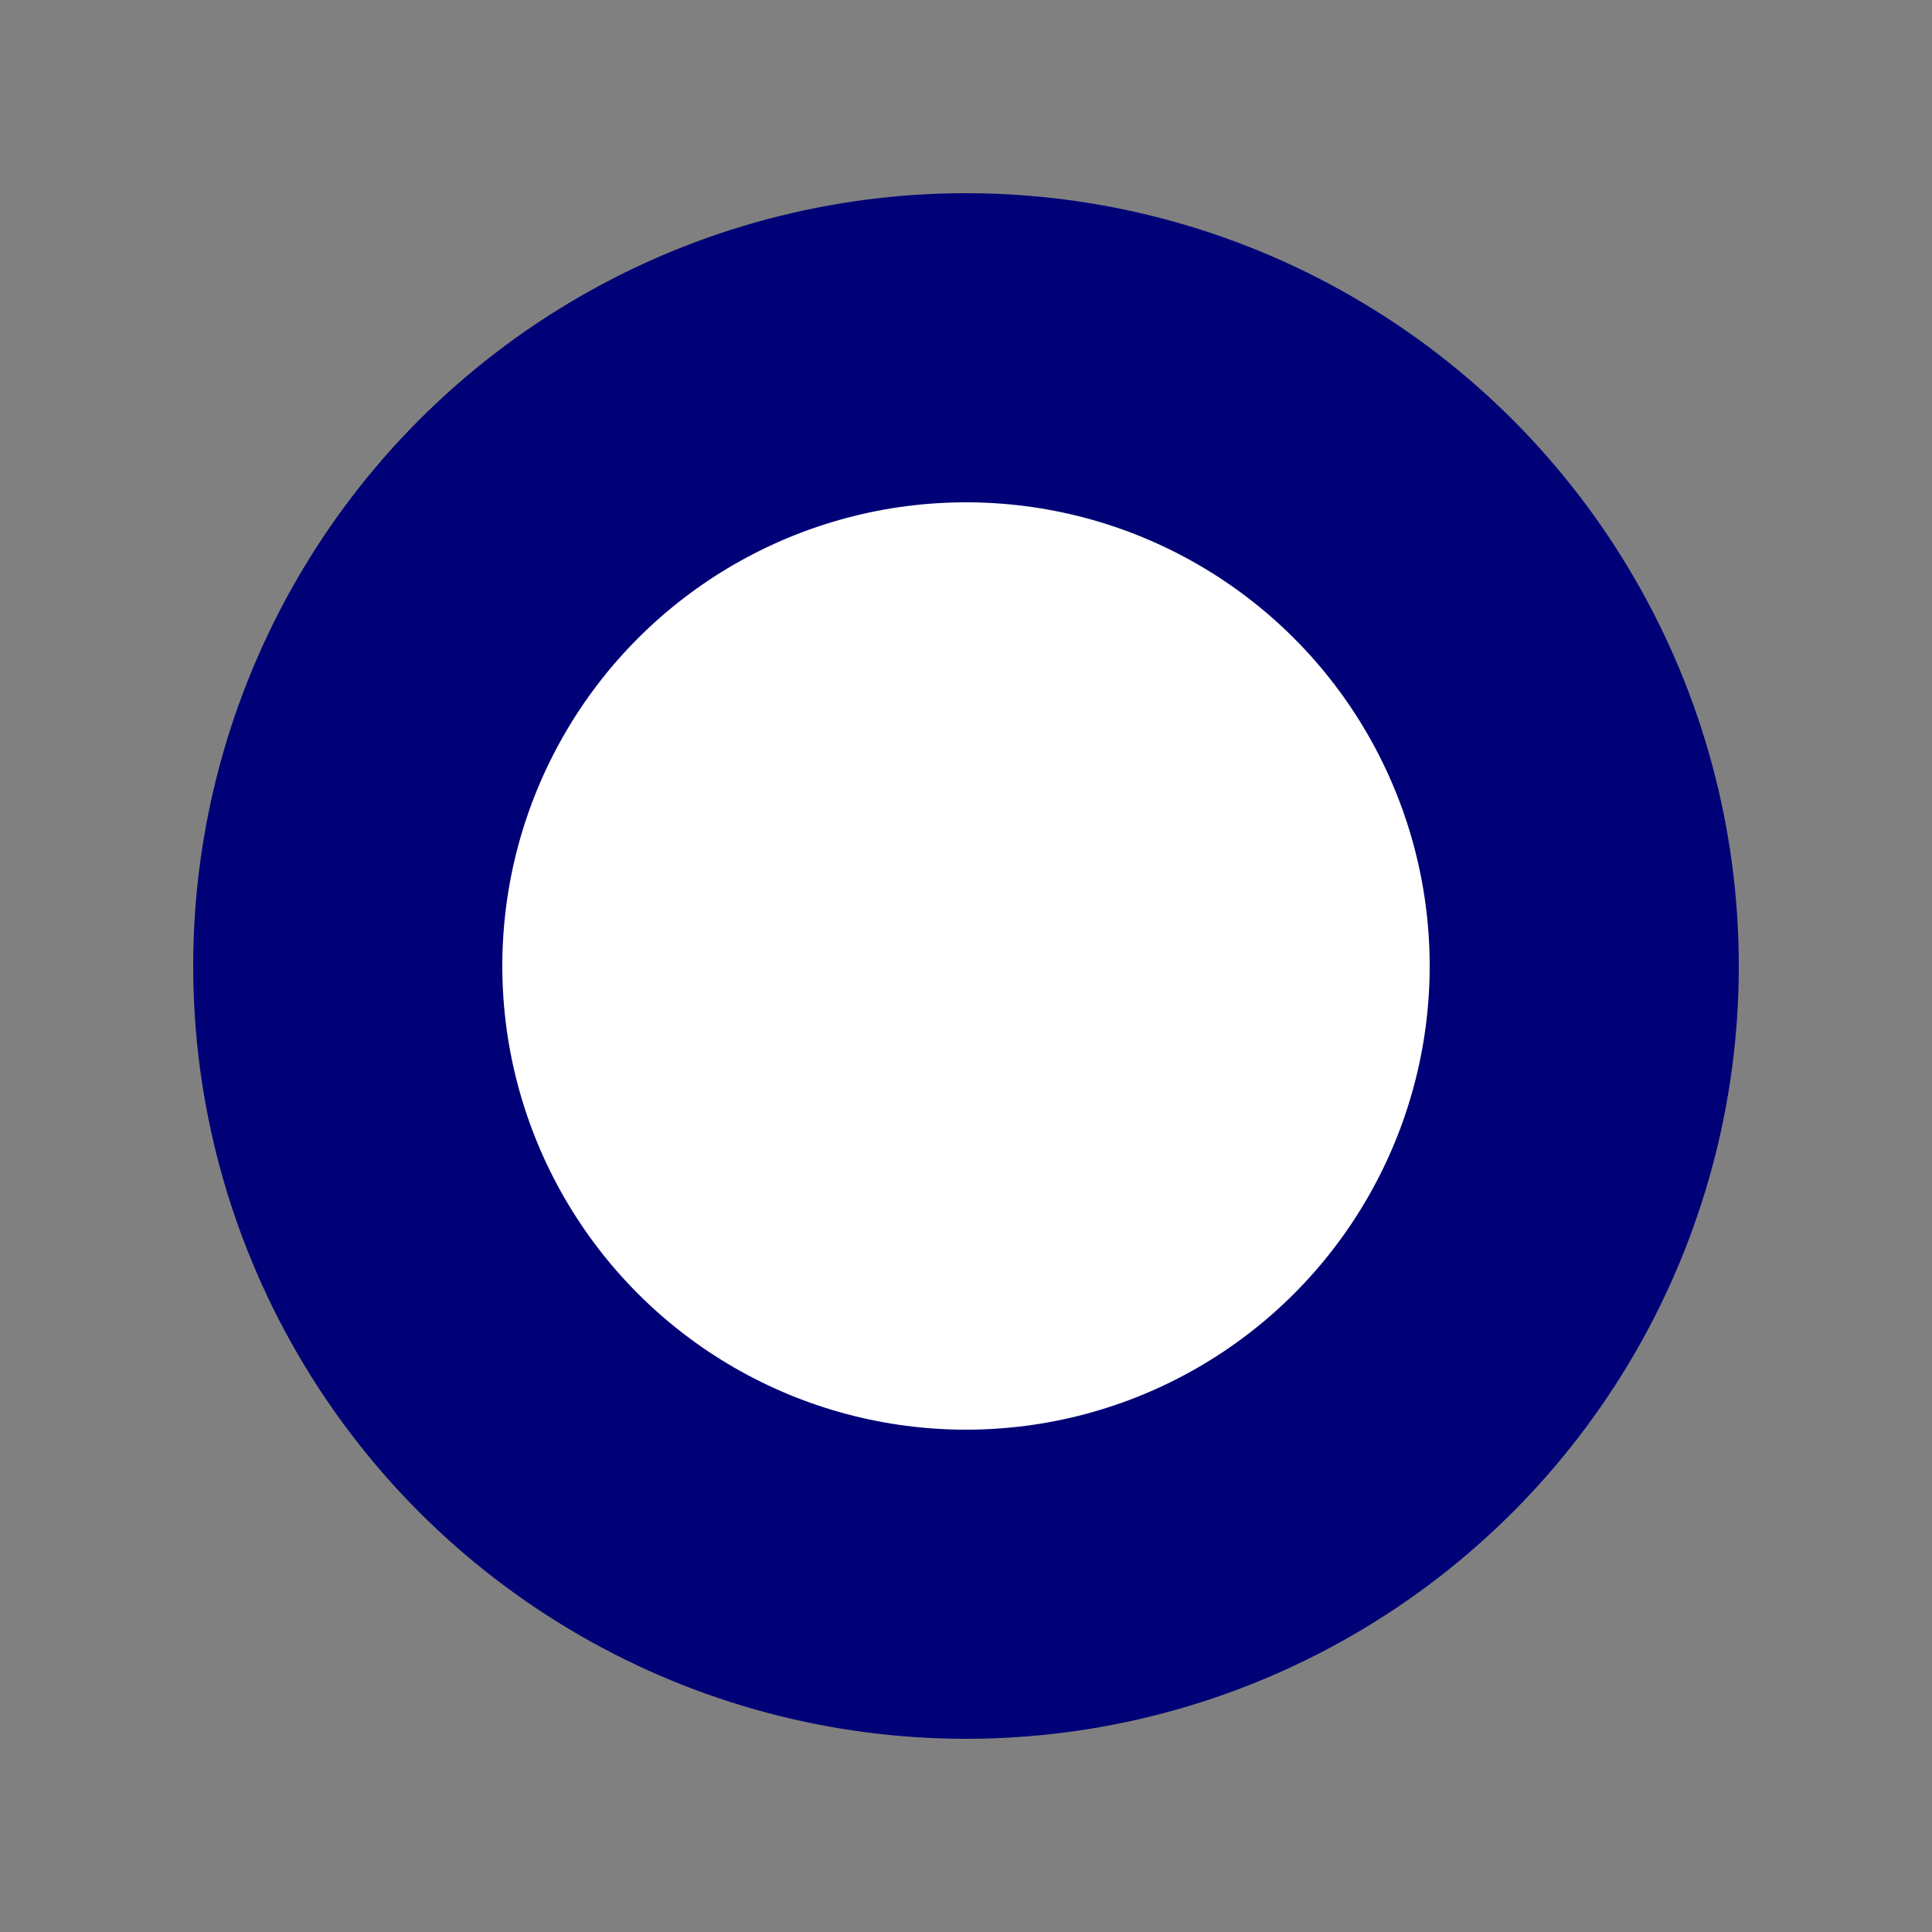 <svg xmlns="http://www.w3.org/2000/svg" viewBox="0 0 100 100">
<rect x="0" y="0" width="100" height="100" fill="#808080" stroke="none"/>
<circle cx="50" cy="50" r="40" style="fill:#007;" />
<circle cx="50" cy="50" r="24" style="fill:#FFF;" />
</svg>
